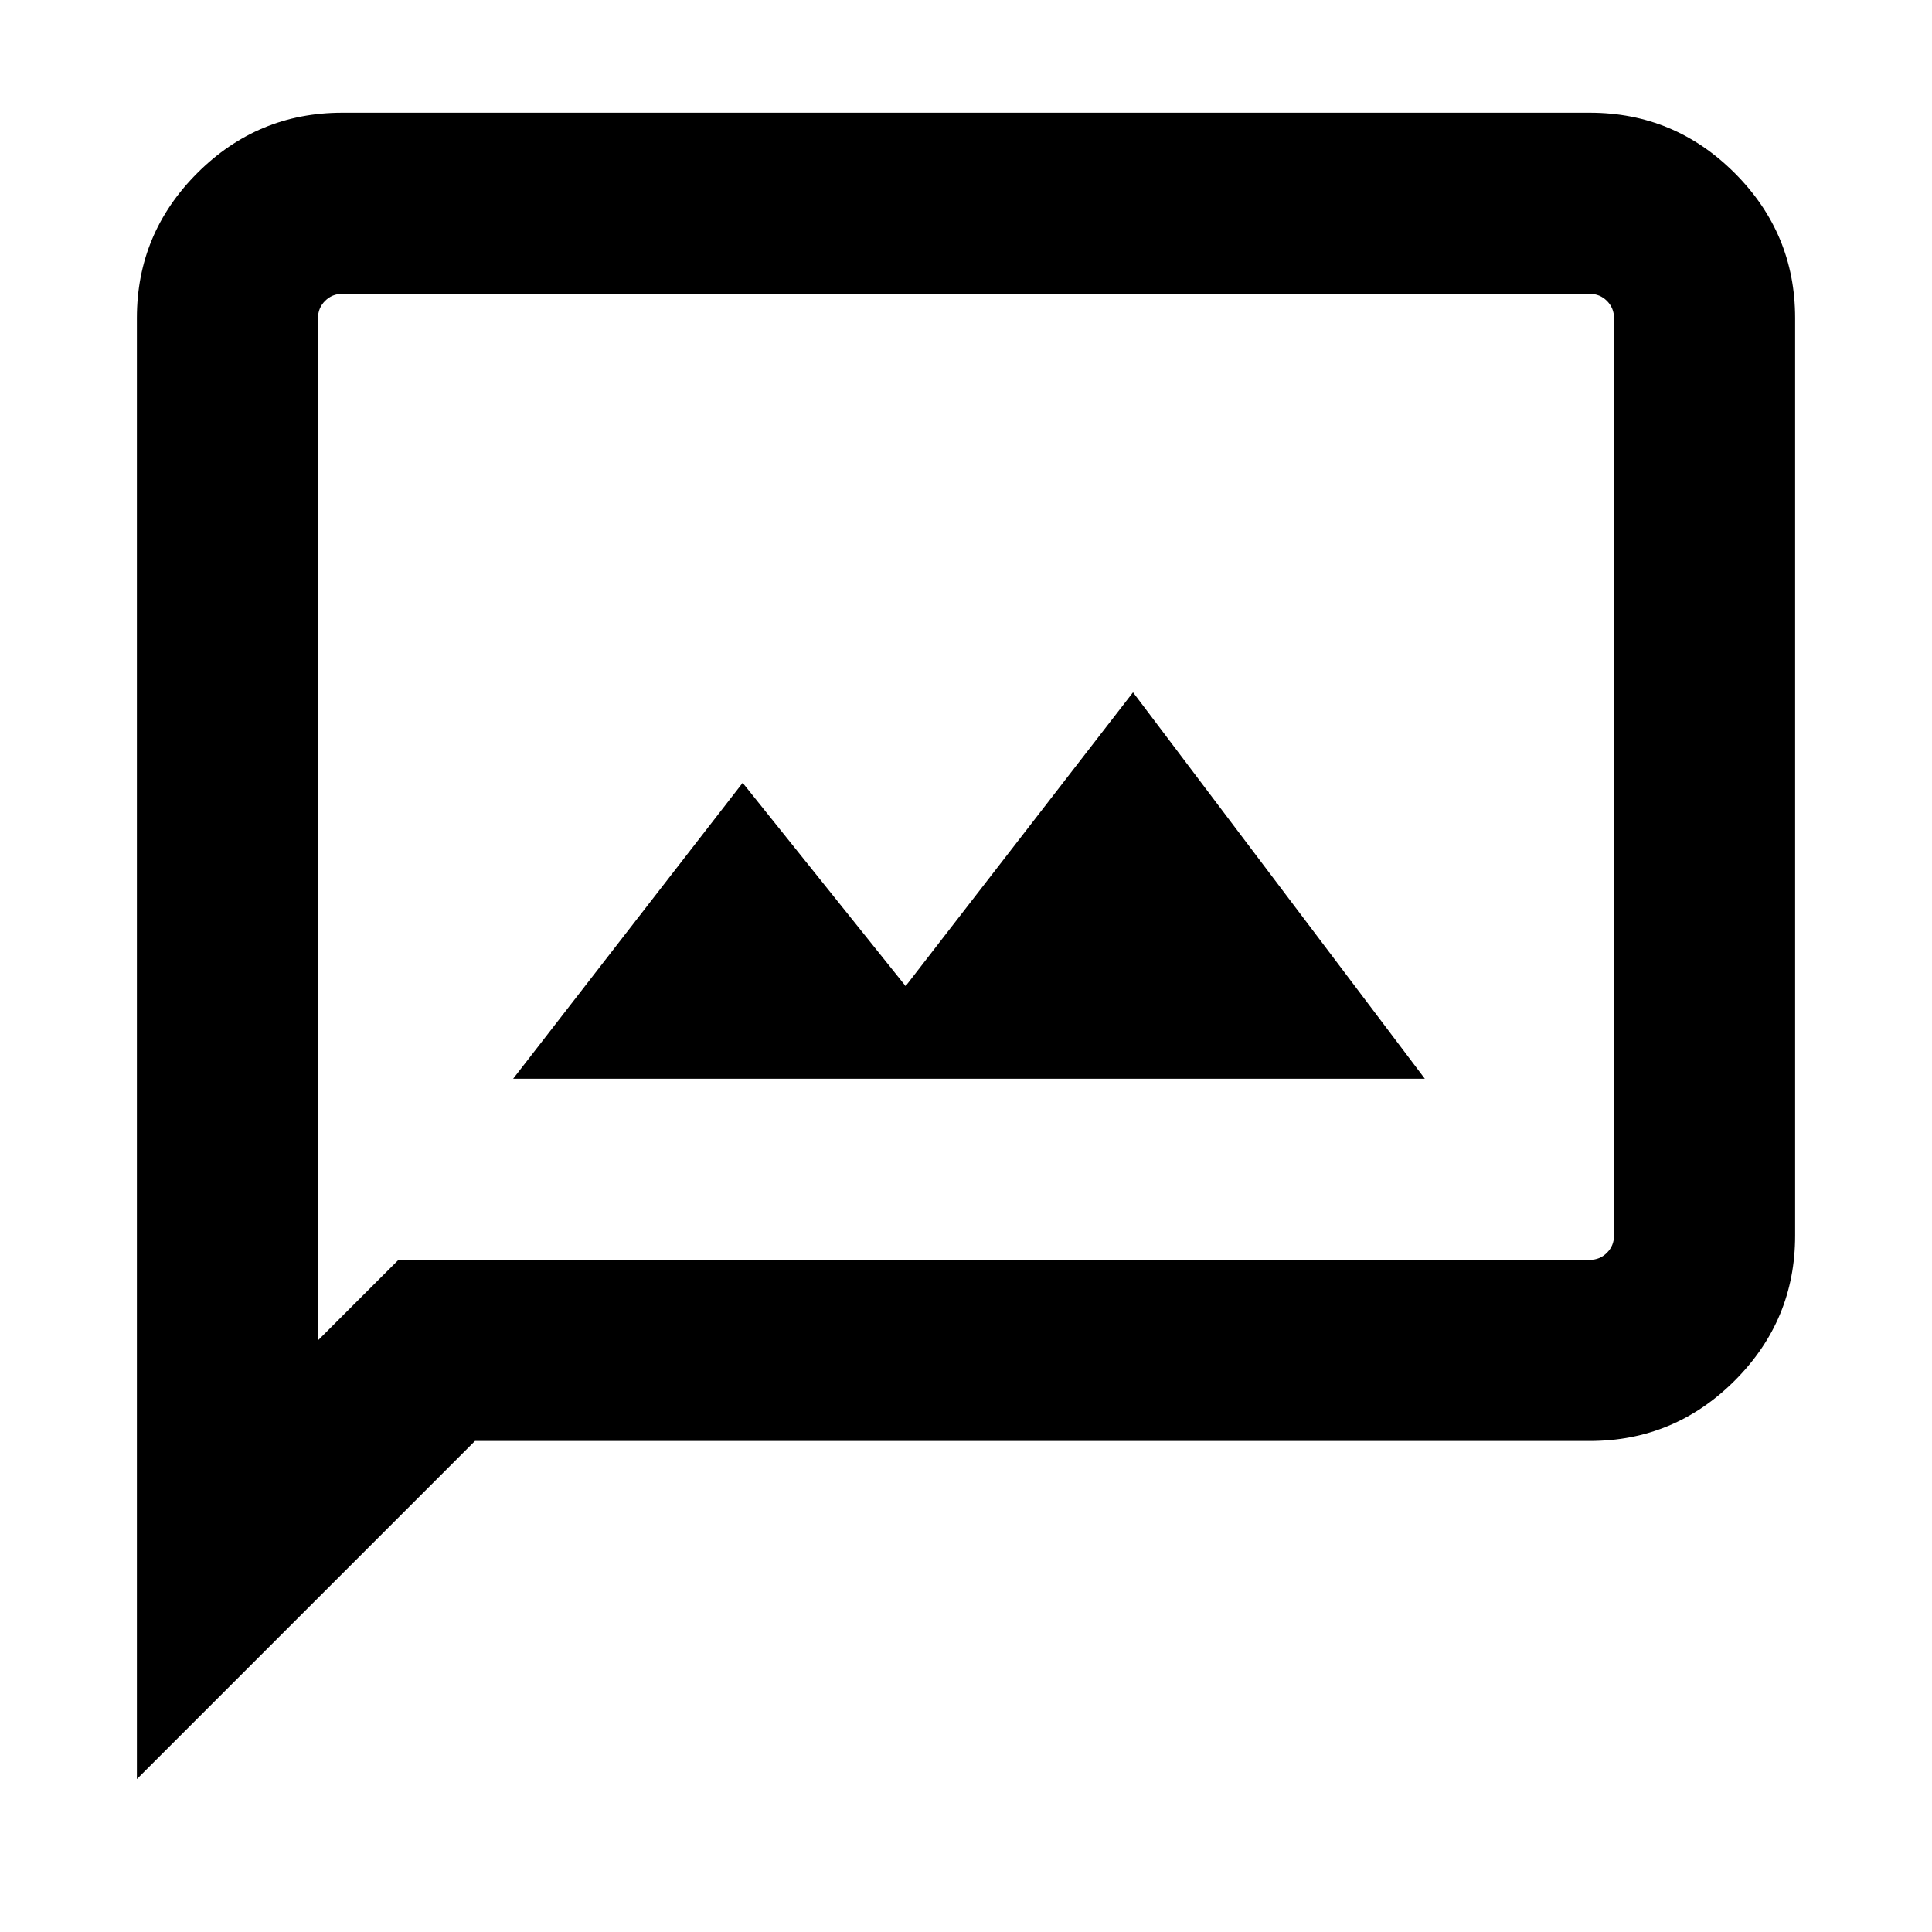 <svg xmlns="http://www.w3.org/2000/svg" height="20" width="20"><path d="M5.312 11.167h9.438l-3.021-4-2.354 3.041-1.687-2.104Zm-3.895 7.25V3.292q0-.875.625-1.5t1.5-.625h12.916q.875 0 1.5.625t.625 1.5v9.5q0 .875-.625 1.5t-1.5.625H4.917Zm1.875-4.542.833-.833h12.333q.104 0 .177-.073t.073-.177v-9.5q0-.104-.073-.177t-.177-.073H3.542q-.104 0-.177.073t-.073.177Zm0-10.583v-.25 10.833Z"/></svg>